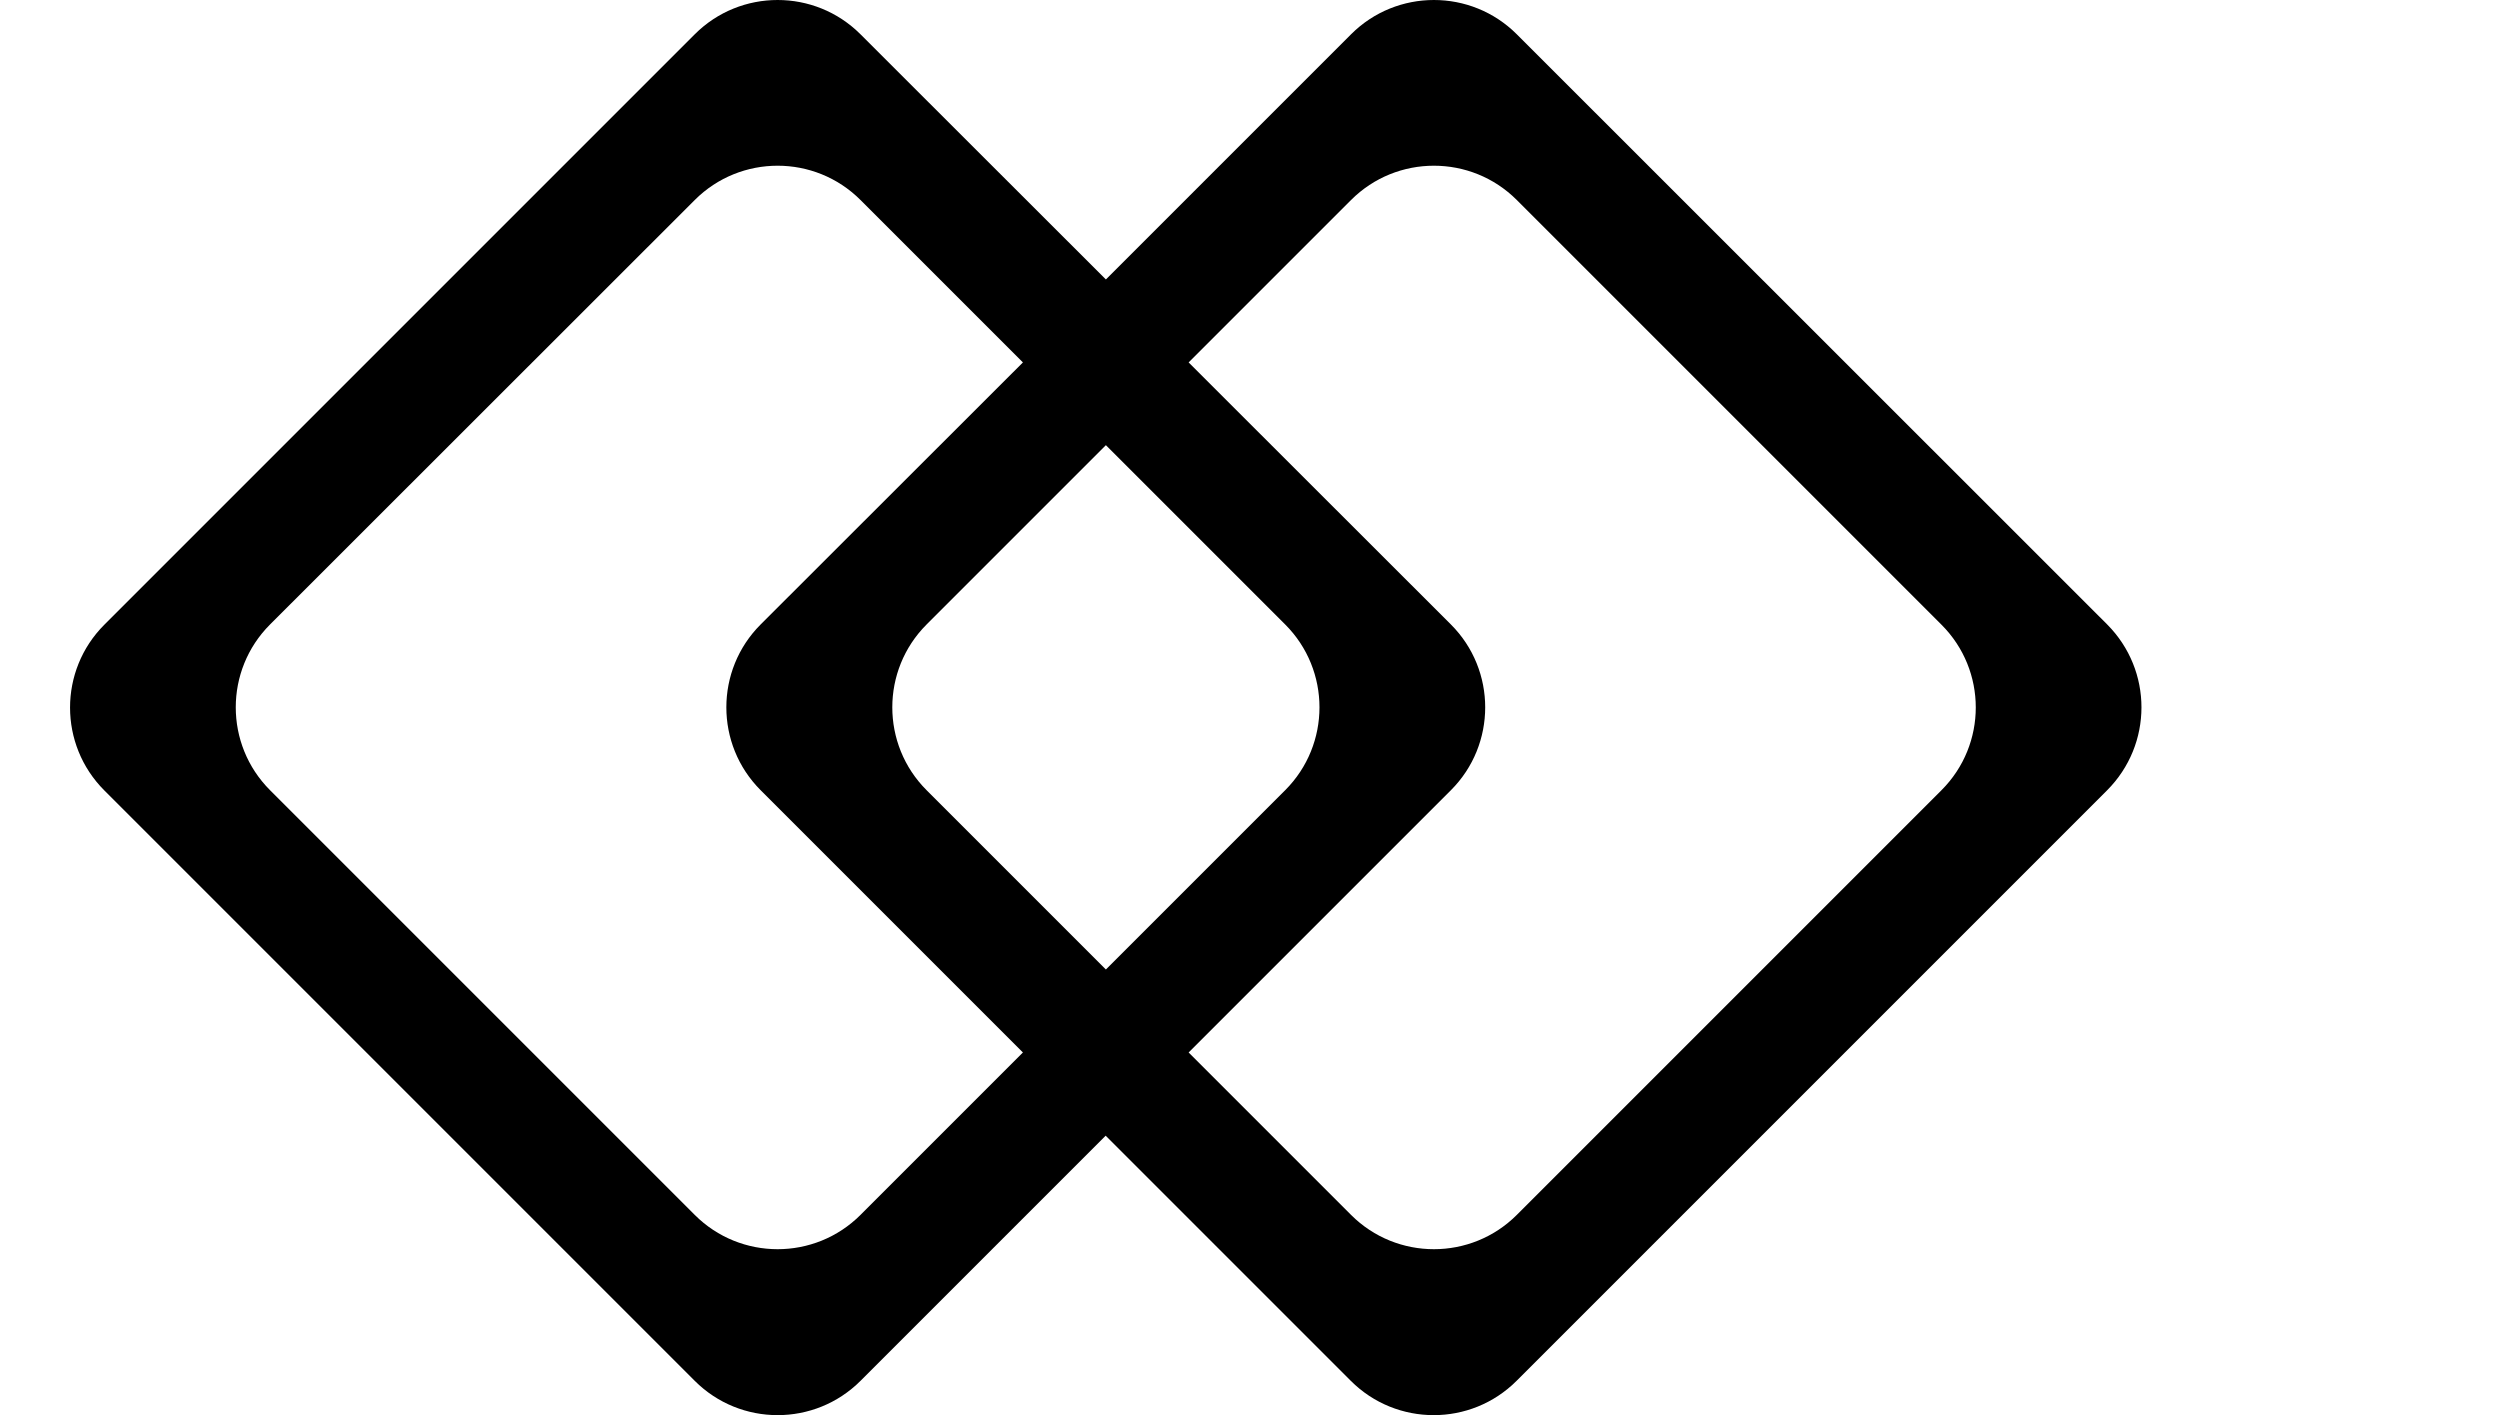 <?xml version="1.0" standalone="no"?><!DOCTYPE svg PUBLIC "-//W3C//DTD SVG 1.1//EN" "http://www.w3.org/Graphics/SVG/1.1/DTD/svg11.dtd"><svg t="1533538337501" class="icon" style="" viewBox="0 0 1809 1024" version="1.1" xmlns="http://www.w3.org/2000/svg" p-id="10564" xmlns:xlink="http://www.w3.org/1999/xlink" width="353.32" height="200"><defs><style type="text/css"></style></defs><path d="M1524.781 451.874L1097.542 24.805c-33.073-33.073-86.839-33.073-119.912 0L800.221 202.213 622.643 24.805c-33.073-33.073-86.839-33.073-119.912 0l-427.239 427.239c-33.073 33.073-33.073 86.839 0 119.912l427.239 427.239c33.073 33.073 86.839 33.073 119.912 0l177.409-177.409 177.409 177.409c33.073 33.073 86.839 33.073 119.912 0L1524.611 571.956c33.243-33.243 33.243-86.839 0.17-120.081zM622.643 879.114c-33.073 33.073-86.839 33.073-119.912 0L195.404 571.786c-33.073-33.073-33.073-86.839 0-119.912L502.731 144.717c33.073-33.073 86.839-33.073 119.912 0l117.537 117.537-189.79 189.62c-33.073 33.073-33.073 86.839 0 119.912l189.79 189.79-117.537 117.537z m177.578-556.988l129.749 129.749c33.073 33.073 33.073 86.839 0 119.912l-129.749 129.749-129.749-129.749c-33.073-33.073-33.073-86.839 0-119.912l129.749-129.749z m604.648 249.661L1097.542 879.114c-33.073 33.073-86.839 33.073-119.912 0l-117.537-117.537 189.79-189.79c33.073-33.073 33.073-86.839 0-119.912L860.092 262.254l117.537-117.537c33.073-33.073 86.839-33.073 119.912 0l307.327 307.327c33.073 33.073 33.073 86.669 0 119.742z" p-id="10565"></path></svg>